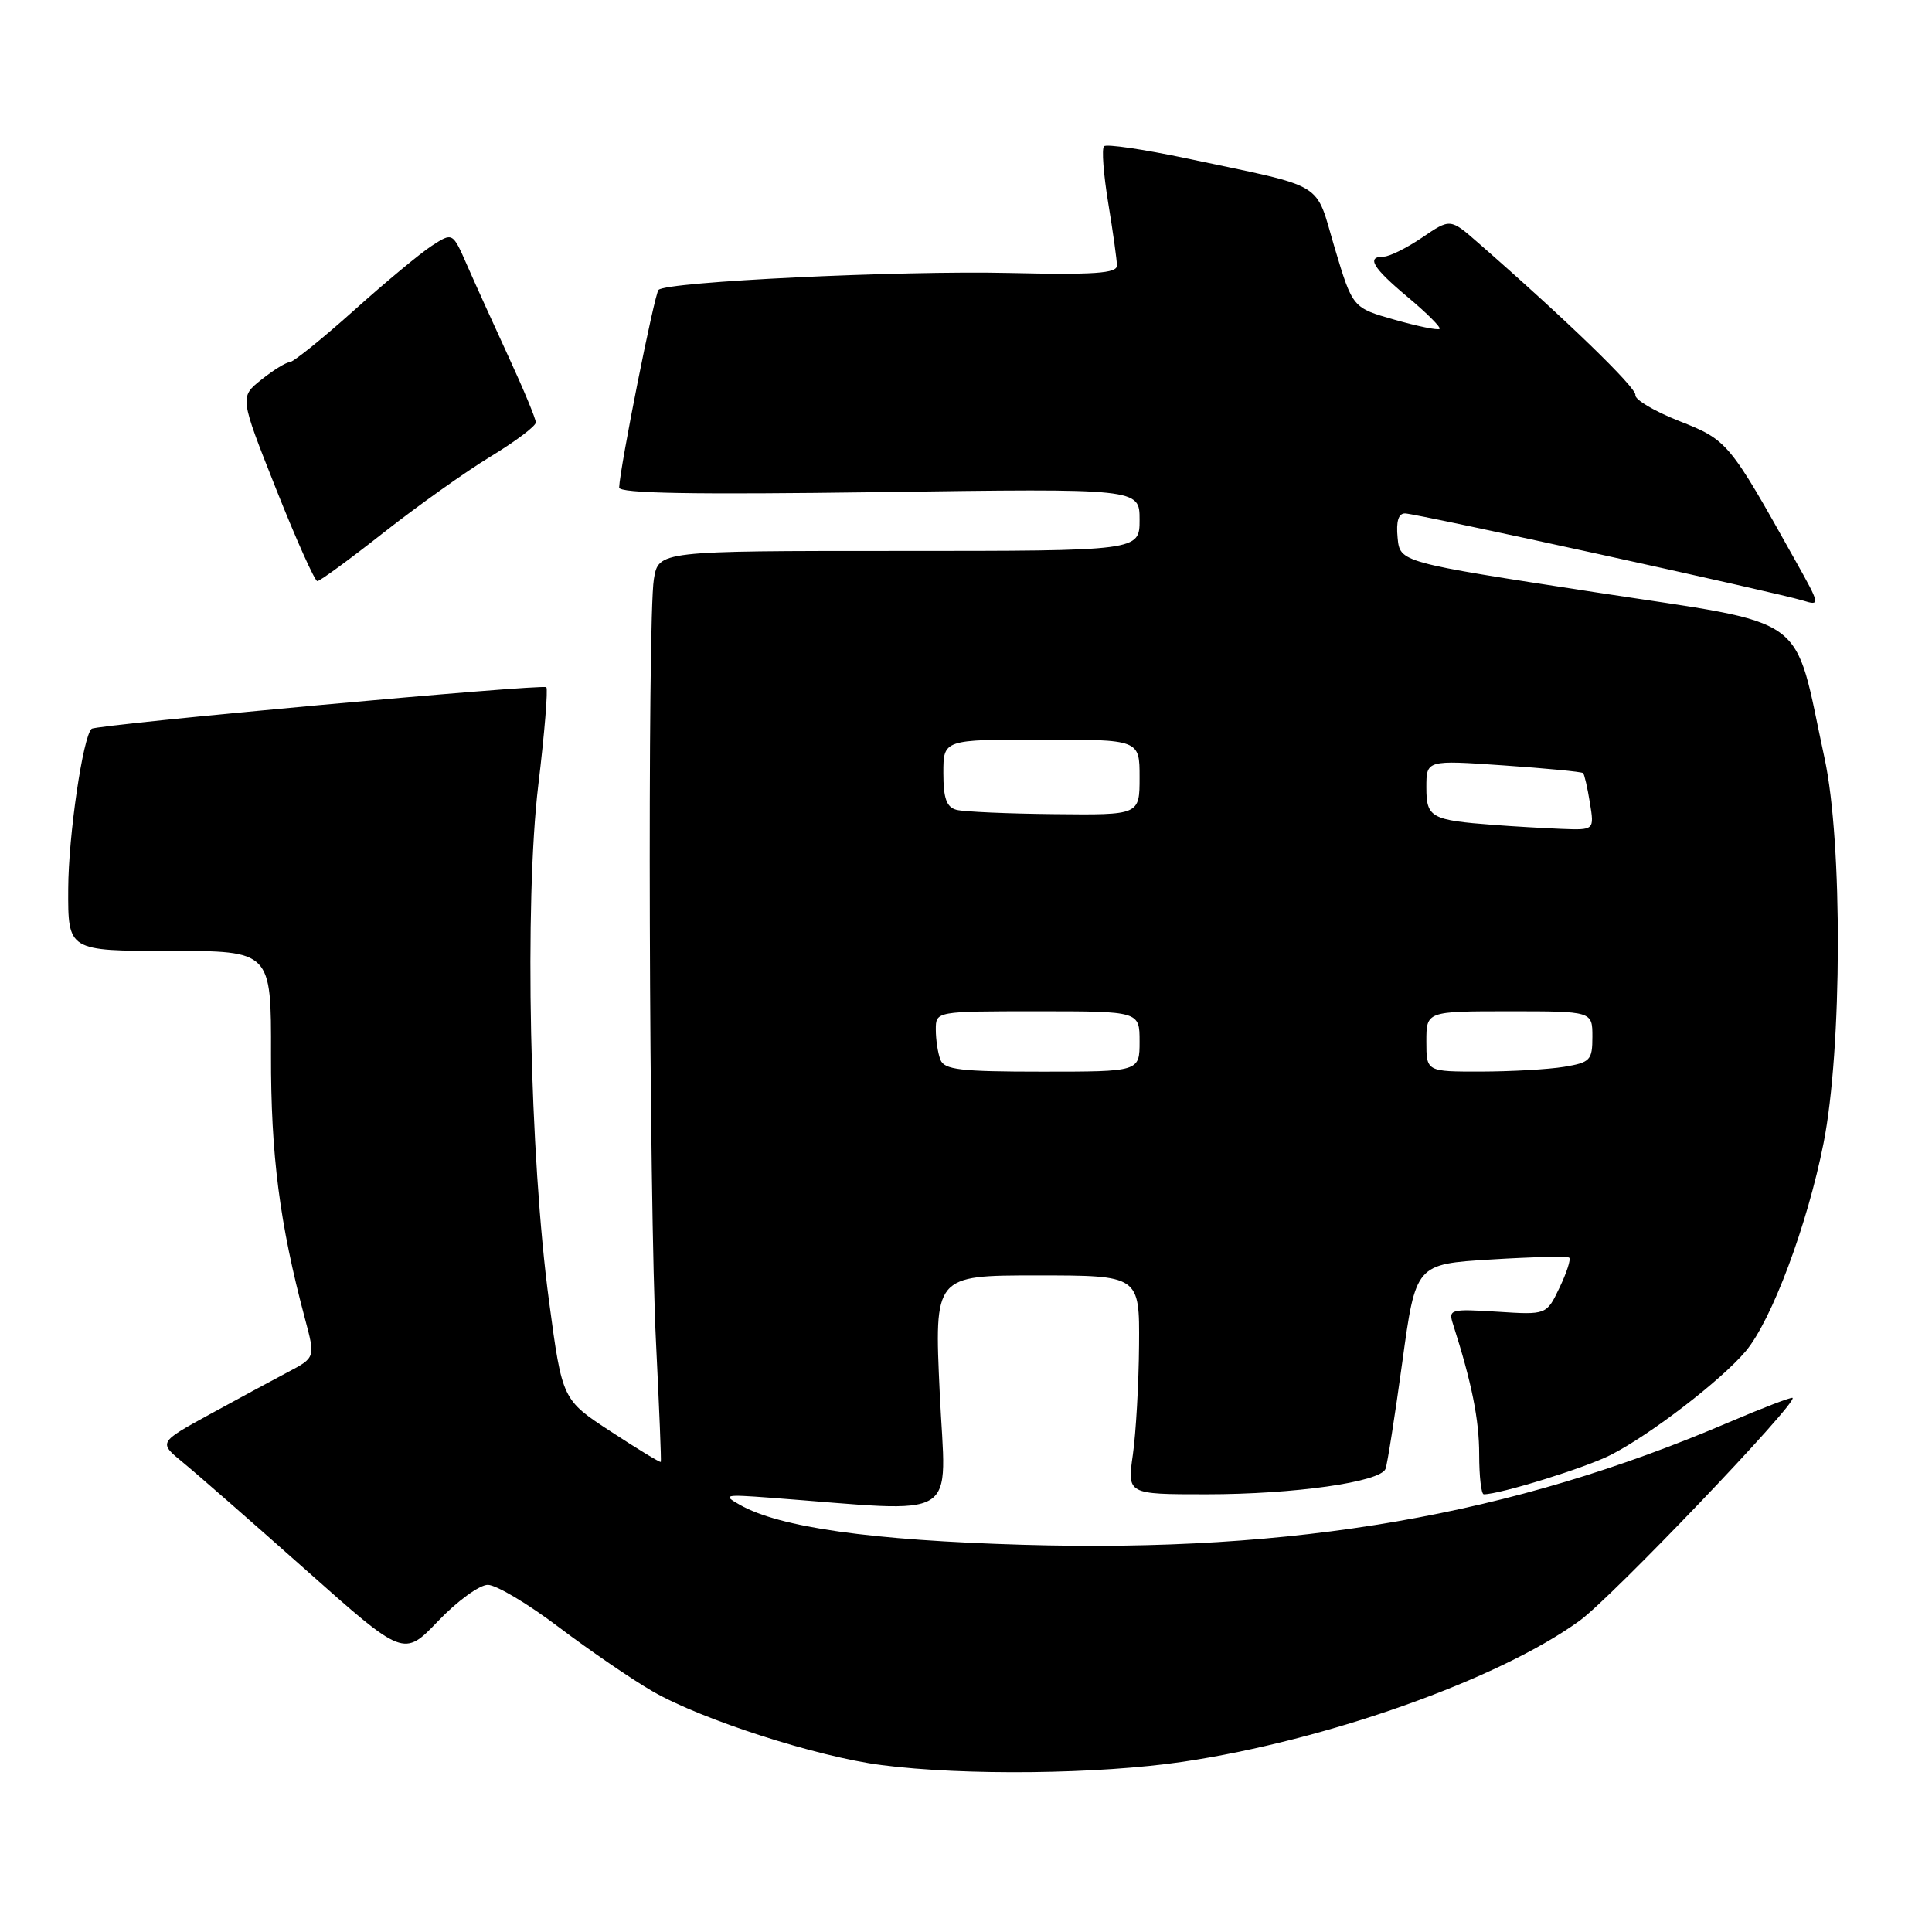 <?xml version="1.0" encoding="UTF-8" standalone="no"?>
<!DOCTYPE svg PUBLIC "-//W3C//DTD SVG 1.1//EN" "http://www.w3.org/Graphics/SVG/1.1/DTD/svg11.dtd" >
<svg xmlns="http://www.w3.org/2000/svg" xmlns:xlink="http://www.w3.org/1999/xlink" version="1.1" viewBox="0 0 256 256">
 <g >
 <path fill="currentColor"
d=" M 156.77 233.44 C 175.86 230.60 198.59 222.52 209.30 214.76 C 213.54 211.69 238.16 185.93 237.53 185.23 C 237.40 185.08 233.59 186.54 229.07 188.47 C 200.28 200.79 171.69 205.75 135.52 204.69 C 115.41 204.10 103.29 202.39 98.02 199.39 C 95.69 198.07 95.98 198.00 102.00 198.45 C 127.80 200.39 125.33 201.91 124.52 184.58 C 123.79 169.00 123.79 169.00 137.39 169.00 C 151.00 169.00 151.00 169.00 150.93 178.25 C 150.89 183.34 150.52 189.86 150.11 192.75 C 149.36 198.00 149.36 198.00 159.85 198.00 C 171.48 198.00 182.92 196.38 183.59 194.63 C 183.83 194.01 184.83 187.65 185.81 180.50 C 187.59 167.50 187.59 167.50 197.55 166.89 C 203.02 166.55 207.69 166.44 207.93 166.65 C 208.17 166.86 207.59 168.65 206.64 170.63 C 204.92 174.23 204.92 174.23 198.40 173.81 C 192.18 173.42 191.90 173.50 192.53 175.45 C 195.02 183.23 196.00 188.12 196.00 192.72 C 196.00 195.62 196.27 198.00 196.61 198.00 C 198.77 198.00 210.07 194.50 213.44 192.78 C 218.67 190.12 228.06 182.90 231.31 179.05 C 234.76 174.95 239.48 162.33 241.63 151.48 C 244.10 139.00 244.17 111.61 241.77 100.50 C 237.53 80.91 240.34 82.93 211.27 78.46 C 185.50 74.50 185.50 74.50 185.19 71.25 C 184.98 69.07 185.30 68.01 186.19 68.03 C 187.73 68.06 235.40 78.50 238.88 79.57 C 241.22 80.29 241.21 80.19 237.88 74.25 C 229.12 58.57 228.92 58.32 222.50 55.79 C 219.20 54.49 216.59 52.94 216.70 52.35 C 216.88 51.42 207.54 42.37 195.84 32.15 C 192.17 28.94 192.17 28.94 188.45 31.47 C 186.40 32.86 184.11 34.00 183.36 34.00 C 180.99 34.00 181.86 35.46 186.56 39.39 C 189.07 41.49 190.96 43.38 190.75 43.58 C 190.54 43.79 187.87 43.24 184.80 42.37 C 179.23 40.79 179.23 40.79 176.86 32.87 C 174.17 23.85 176.04 24.98 157.19 20.98 C 151.51 19.78 146.61 19.06 146.29 19.38 C 145.96 19.70 146.22 23.10 146.85 26.93 C 147.48 30.75 148.00 34.47 148.00 35.19 C 148.00 36.22 144.99 36.43 133.75 36.17 C 119.22 35.84 88.35 37.32 87.26 38.41 C 86.72 38.94 82.14 61.93 82.04 64.60 C 82.01 65.38 91.83 65.55 116.50 65.21 C 151.00 64.72 151.00 64.72 151.00 68.86 C 151.00 73.00 151.00 73.00 119.13 73.00 C 87.26 73.00 87.26 73.00 86.64 76.75 C 85.77 82.03 85.99 159.31 86.93 178.00 C 87.35 186.53 87.64 193.59 87.56 193.71 C 87.48 193.83 84.51 192.02 80.96 189.70 C 74.50 185.48 74.50 185.48 72.76 172.49 C 70.17 153.24 69.47 119.49 71.33 104.00 C 72.16 97.12 72.63 91.30 72.39 91.06 C 71.93 90.59 12.77 96.01 12.14 96.57 C 10.99 97.59 9.07 110.70 9.04 117.75 C 9.00 126.00 9.00 126.00 22.47 126.00 C 35.94 126.00 35.94 126.00 35.91 139.75 C 35.88 153.04 37.05 162.14 40.40 174.70 C 41.79 179.89 41.79 179.89 38.15 181.81 C 36.14 182.87 31.46 185.40 27.75 187.43 C 21.00 191.13 21.00 191.13 24.25 193.79 C 26.04 195.25 33.35 201.65 40.50 208.00 C 53.50 219.56 53.50 219.56 58.07 214.78 C 60.58 212.15 63.54 210.00 64.64 210.00 C 65.75 210.00 69.99 212.53 74.06 215.62 C 78.14 218.70 83.73 222.53 86.49 224.12 C 92.97 227.86 108.24 232.78 116.79 233.88 C 127.80 235.30 145.55 235.10 156.77 233.44 Z  M 50.82 70.58 C 55.30 67.06 61.67 62.52 64.98 60.51 C 68.29 58.50 71.00 56.46 71.00 55.98 C 71.00 55.50 69.38 51.60 67.40 47.31 C 65.42 43.01 62.94 37.54 61.89 35.14 C 59.98 30.78 59.98 30.78 57.24 32.55 C 55.73 33.52 51.07 37.39 46.87 41.16 C 42.67 44.92 38.84 48.00 38.37 48.00 C 37.89 48.01 36.21 49.05 34.63 50.31 C 31.75 52.61 31.75 52.61 36.59 64.81 C 39.25 71.51 41.71 77.00 42.05 77.00 C 42.39 77.00 46.34 74.11 50.82 70.58 Z  M 124.61 140.42 C 124.27 139.55 124.00 137.75 124.00 136.42 C 124.00 134.00 124.00 134.00 137.50 134.00 C 151.00 134.00 151.00 134.00 151.00 138.00 C 151.00 142.00 151.00 142.00 138.11 142.00 C 127.27 142.00 125.12 141.75 124.61 140.42 Z  M 189.00 138.00 C 189.00 134.00 189.00 134.00 200.00 134.00 C 211.00 134.00 211.00 134.00 211.00 137.37 C 211.00 140.49 210.72 140.78 207.25 141.36 C 205.19 141.70 200.24 141.98 196.25 141.99 C 189.00 142.00 189.00 142.00 189.00 138.00 Z  M 198.00 109.31 C 189.61 108.68 189.00 108.34 189.00 104.34 C 189.00 100.71 189.00 100.71 199.23 101.42 C 204.85 101.81 209.60 102.26 209.77 102.44 C 209.94 102.61 210.35 104.38 210.67 106.38 C 211.26 110.00 211.26 110.00 206.88 109.83 C 204.47 109.73 200.47 109.50 198.00 109.31 Z  M 126.75 107.31 C 125.42 106.96 125.00 105.80 125.00 102.43 C 125.00 98.00 125.00 98.00 138.00 98.00 C 151.00 98.00 151.00 98.00 151.00 103.00 C 151.00 108.00 151.00 108.00 139.75 107.88 C 133.56 107.82 127.71 107.56 126.75 107.31 Z "/>
</g>
</svg>